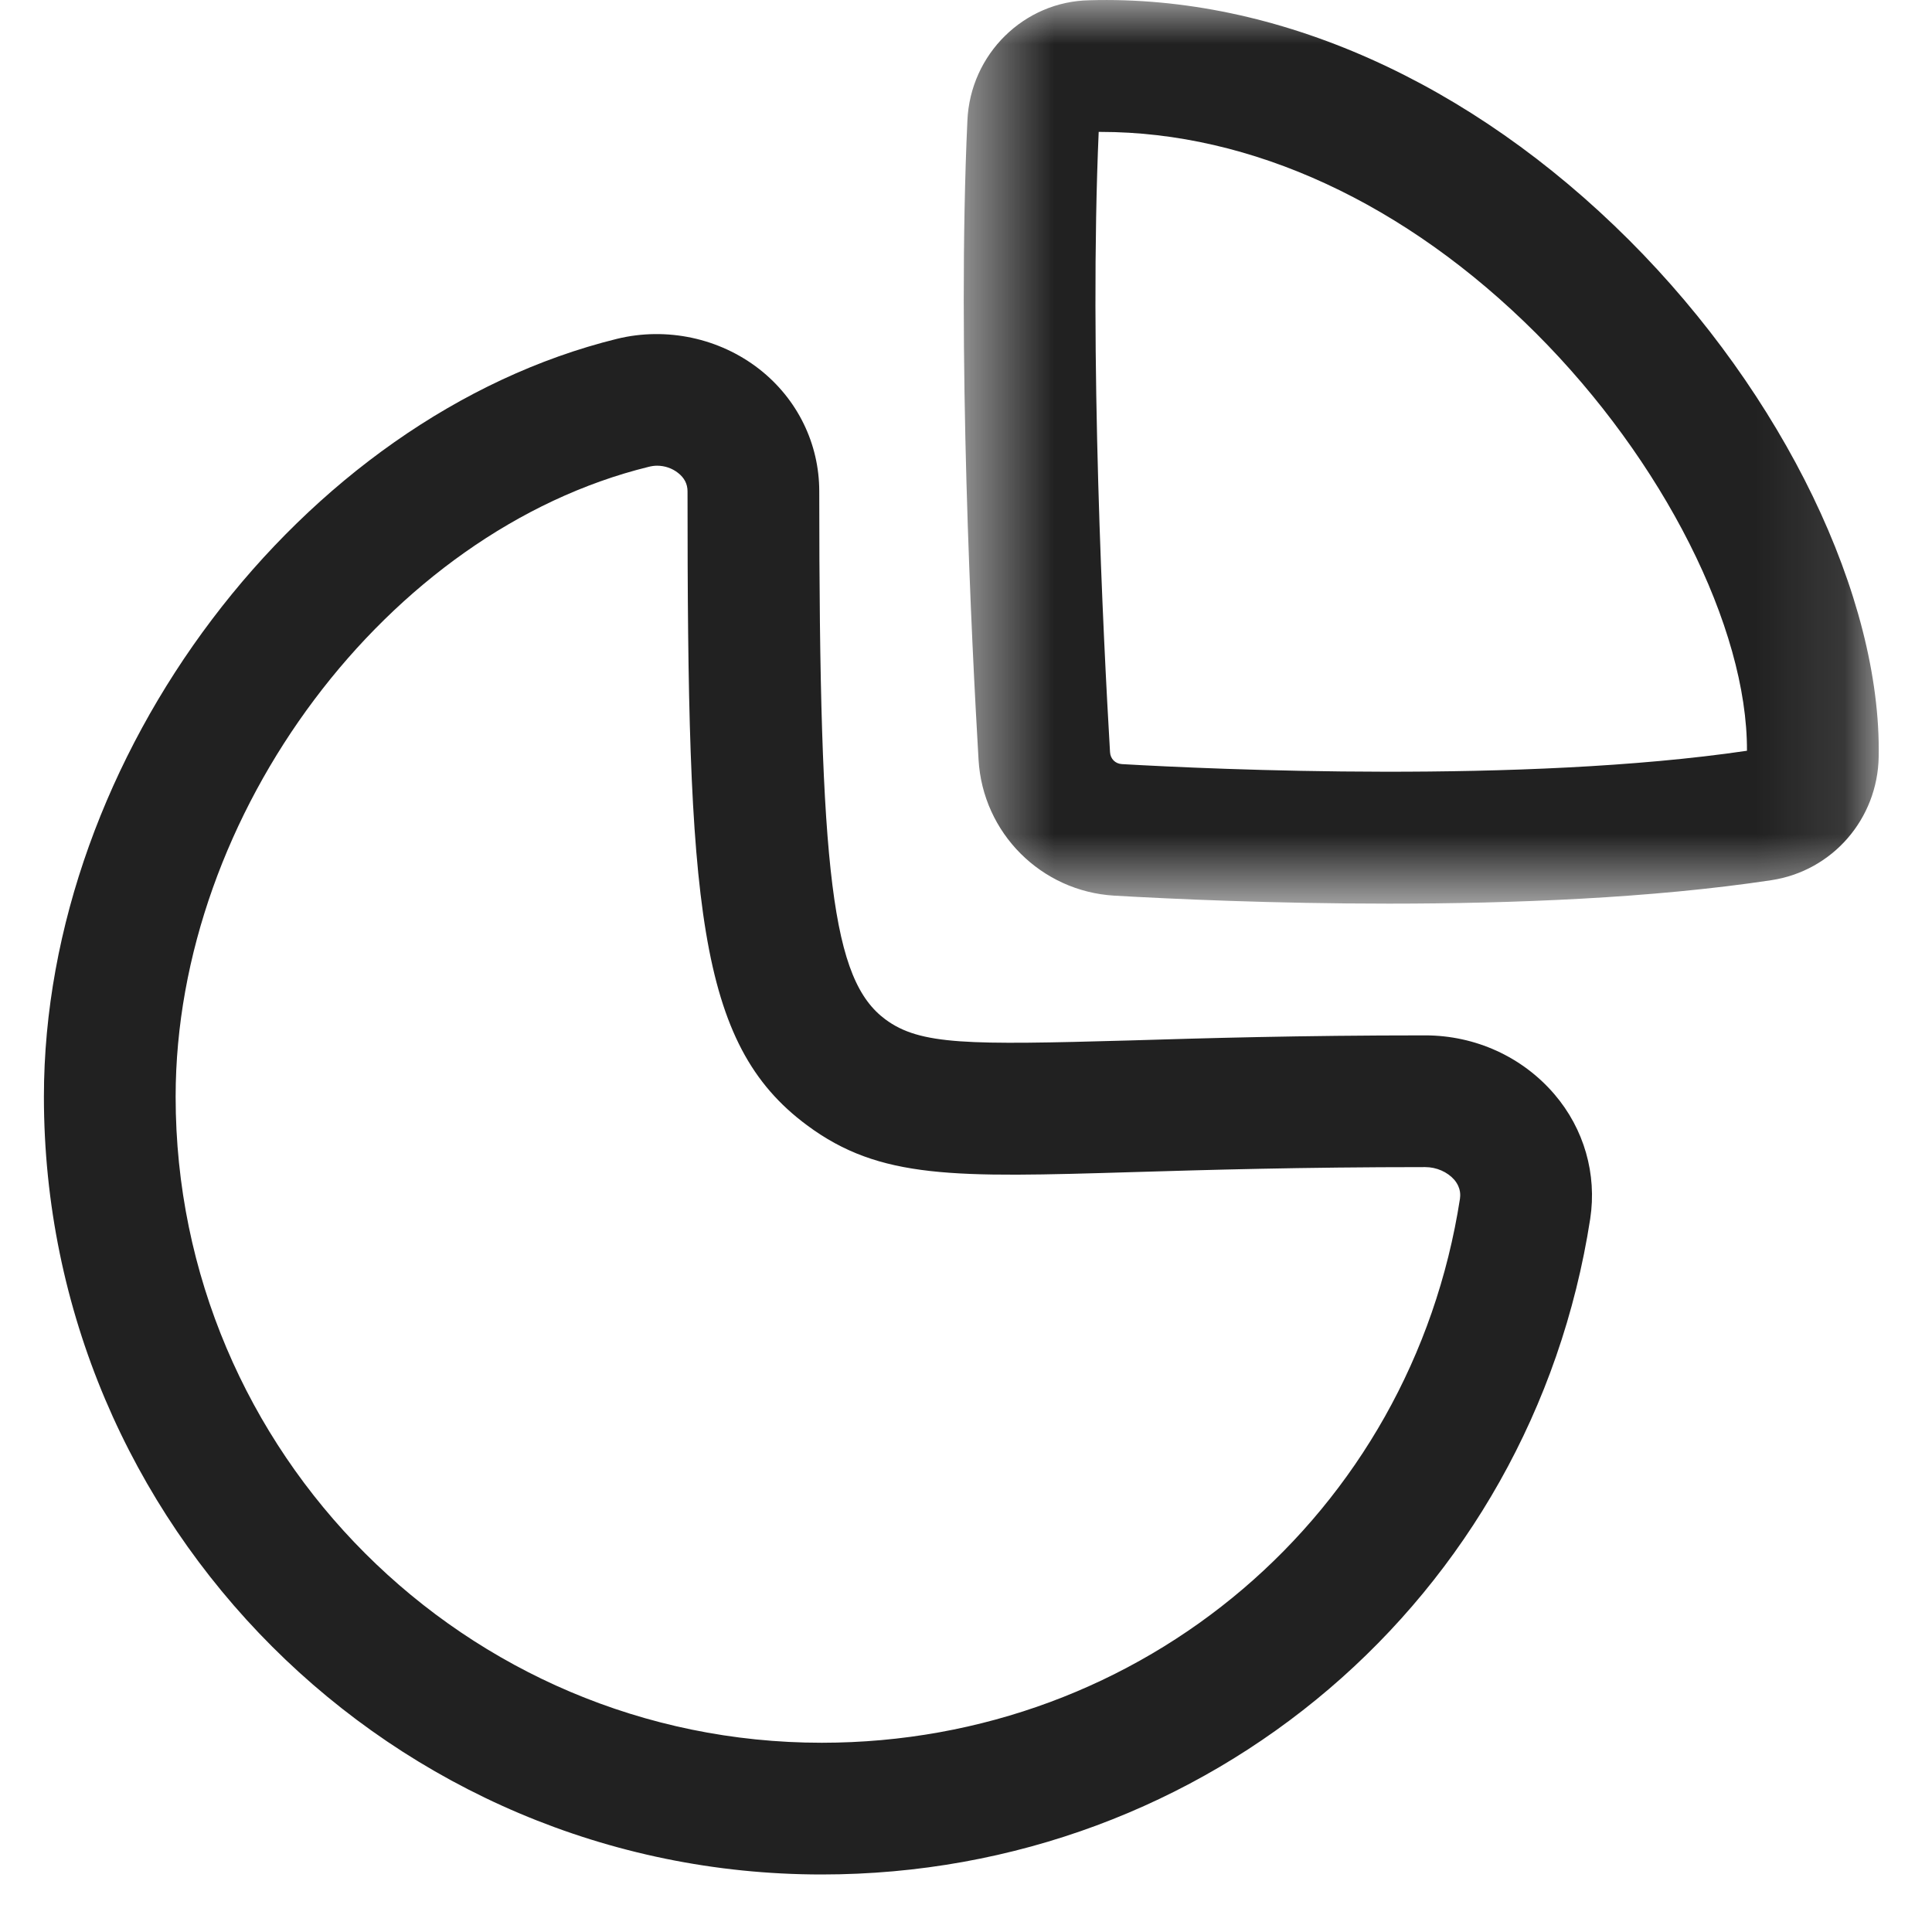 <svg width="24" height="24" viewBox="0 0 21 22" fill="none" xmlns="http://www.w3.org/2000/svg">
    <path fill-rule="evenodd" clip-rule="evenodd" d="M6.982 5.303C6.95 5.303 6.918 5.308 6.886 5.316C3.916 6.046 1.5 9.264 1.5 12.489C1.5 16.544 4.8 19.845 8.857 19.845C12.514 19.845 15.57 17.239 16.125 13.649C16.128 13.62 16.142 13.533 16.061 13.435C15.982 13.345 15.858 13.29 15.729 13.29C14.318 13.29 13.241 13.322 12.399 13.347C10.364 13.408 9.521 13.431 8.689 12.813C7.435 11.884 7.329 10.289 7.329 5.595C7.329 5.511 7.293 5.441 7.221 5.385C7.154 5.332 7.069 5.303 6.982 5.303ZM8.857 21.345C3.973 21.345 0 17.372 0 12.489C0 8.617 2.928 4.745 6.527 3.858C7.089 3.721 7.693 3.849 8.147 4.204C8.58 4.543 8.829 5.051 8.829 5.595C8.829 9.979 8.977 11.159 9.582 11.608C9.979 11.902 10.524 11.899 12.357 11.848C13.209 11.822 14.3 11.79 15.729 11.79C16.299 11.79 16.835 12.034 17.2 12.46C17.538 12.854 17.686 13.37 17.608 13.879C16.939 18.203 13.259 21.345 8.857 21.345Z" fill="#212121"/>
    <mask id="mask0_430_8220" style="mask-type:luminance" maskUnits="userSpaceOnUse" x="10" y="0" width="11" height="11">
        <path fill-rule="evenodd" clip-rule="evenodd" d="M10.474 0H20.893V10.29H10.474V0Z" fill="white"/>
    </mask>
    <g mask="url(#mask0_430_8220)">
        <path fill-rule="evenodd" clip-rule="evenodd" d="M12.011 1.502C11.901 4.021 12.064 7.275 12.14 8.564C12.144 8.641 12.2 8.697 12.276 8.701C13.304 8.76 16.846 8.924 19.393 8.549C19.399 7.145 18.438 5.241 16.991 3.795C15.507 2.313 13.751 1.502 12.033 1.502H12.011ZM15.315 10.29C14.005 10.29 12.852 10.237 12.189 10.199C11.355 10.15 10.691 9.485 10.643 8.651C10.565 7.329 10.396 3.97 10.516 1.372C10.549 0.617 11.159 0.016 11.905 0.003C14.042 -0.059 16.247 0.933 18.051 2.734C19.809 4.491 20.925 6.8 20.893 8.617C20.881 9.326 20.366 9.918 19.67 10.023C18.312 10.228 16.722 10.29 15.315 10.29Z" fill="#212121"/>
    </g>
</svg>
